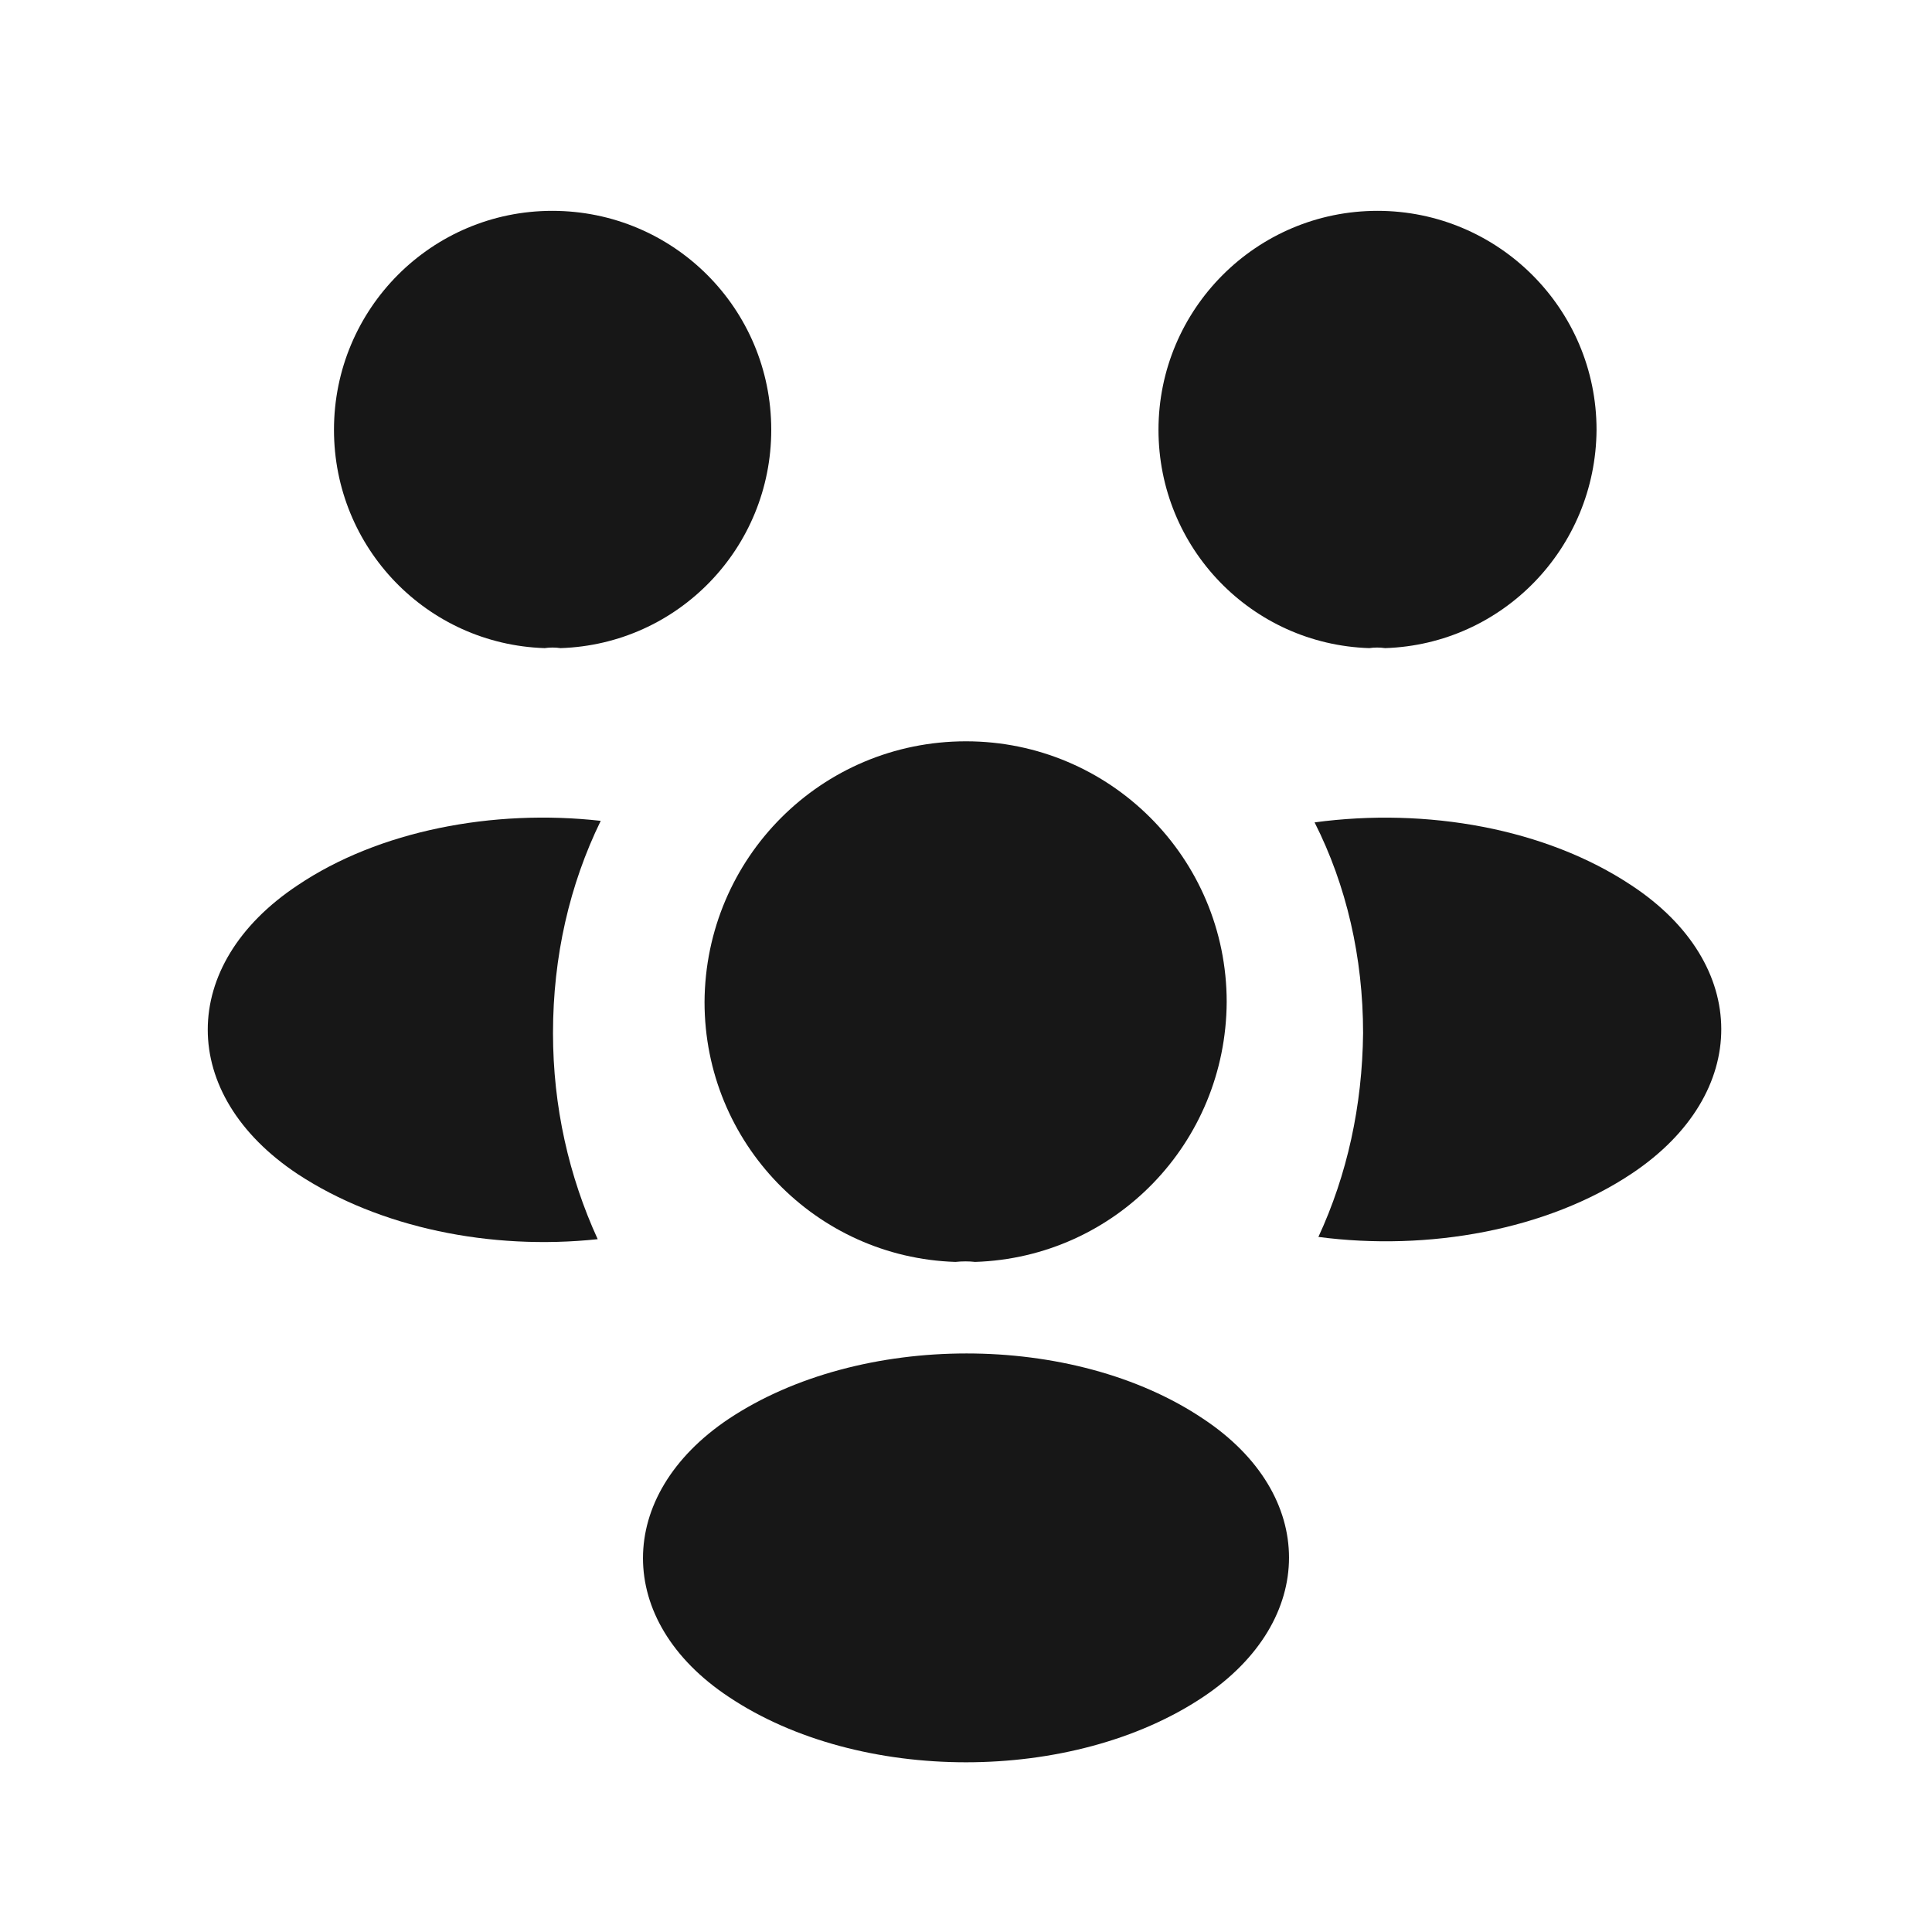 <svg width="30" height="30" viewBox="0 0 30 30" fill="none" xmlns="http://www.w3.org/2000/svg">
<path d="M21.508 10.064C21.425 10.052 21.343 10.052 21.261 10.064C19.437 10.005 17.989 8.51 17.989 6.674C17.989 4.803 19.507 3.274 21.39 3.274C23.261 3.274 24.791 4.792 24.791 6.674C24.779 8.51 23.332 10.005 21.508 10.064Z" fill="#171717"/>
<path d="M25.344 18.219C24.026 19.101 22.178 19.431 20.472 19.207C20.919 18.242 21.154 17.171 21.166 16.042C21.166 14.865 20.907 13.747 20.413 12.77C22.155 12.535 24.002 12.864 25.332 13.747C27.191 14.971 27.191 16.983 25.344 18.219Z" fill="#171717"/>
<path d="M8.457 10.064C8.539 10.052 8.622 10.052 8.704 10.064C10.528 10.005 11.976 8.51 11.976 6.674C11.976 4.792 10.458 3.274 8.575 3.274C6.704 3.274 5.186 4.792 5.186 6.674C5.186 8.51 6.633 10.005 8.457 10.064Z" fill="#171717"/>
<path d="M8.587 16.041C8.587 17.183 8.834 18.266 9.281 19.242C7.622 19.419 5.892 19.066 4.621 18.23C2.761 16.995 2.761 14.982 4.621 13.747C5.88 12.899 7.657 12.558 9.328 12.746C8.845 13.735 8.587 14.853 8.587 16.041Z" fill="#171717"/>
<path d="M15.141 19.595C15.047 19.584 14.941 19.584 14.835 19.595C12.67 19.525 10.94 17.748 10.94 15.559C10.952 13.323 12.752 11.511 15 11.511C17.236 11.511 19.048 13.323 19.048 15.559C19.036 17.748 17.318 19.525 15.141 19.595Z" fill="#171717"/>
<path d="M11.317 22.031C9.54 23.22 9.54 25.173 11.317 26.35C13.341 27.703 16.659 27.703 18.683 26.35C20.46 25.162 20.46 23.208 18.683 22.031C16.671 20.678 13.353 20.678 11.317 22.031Z" fill="#171717"/>
</svg>

